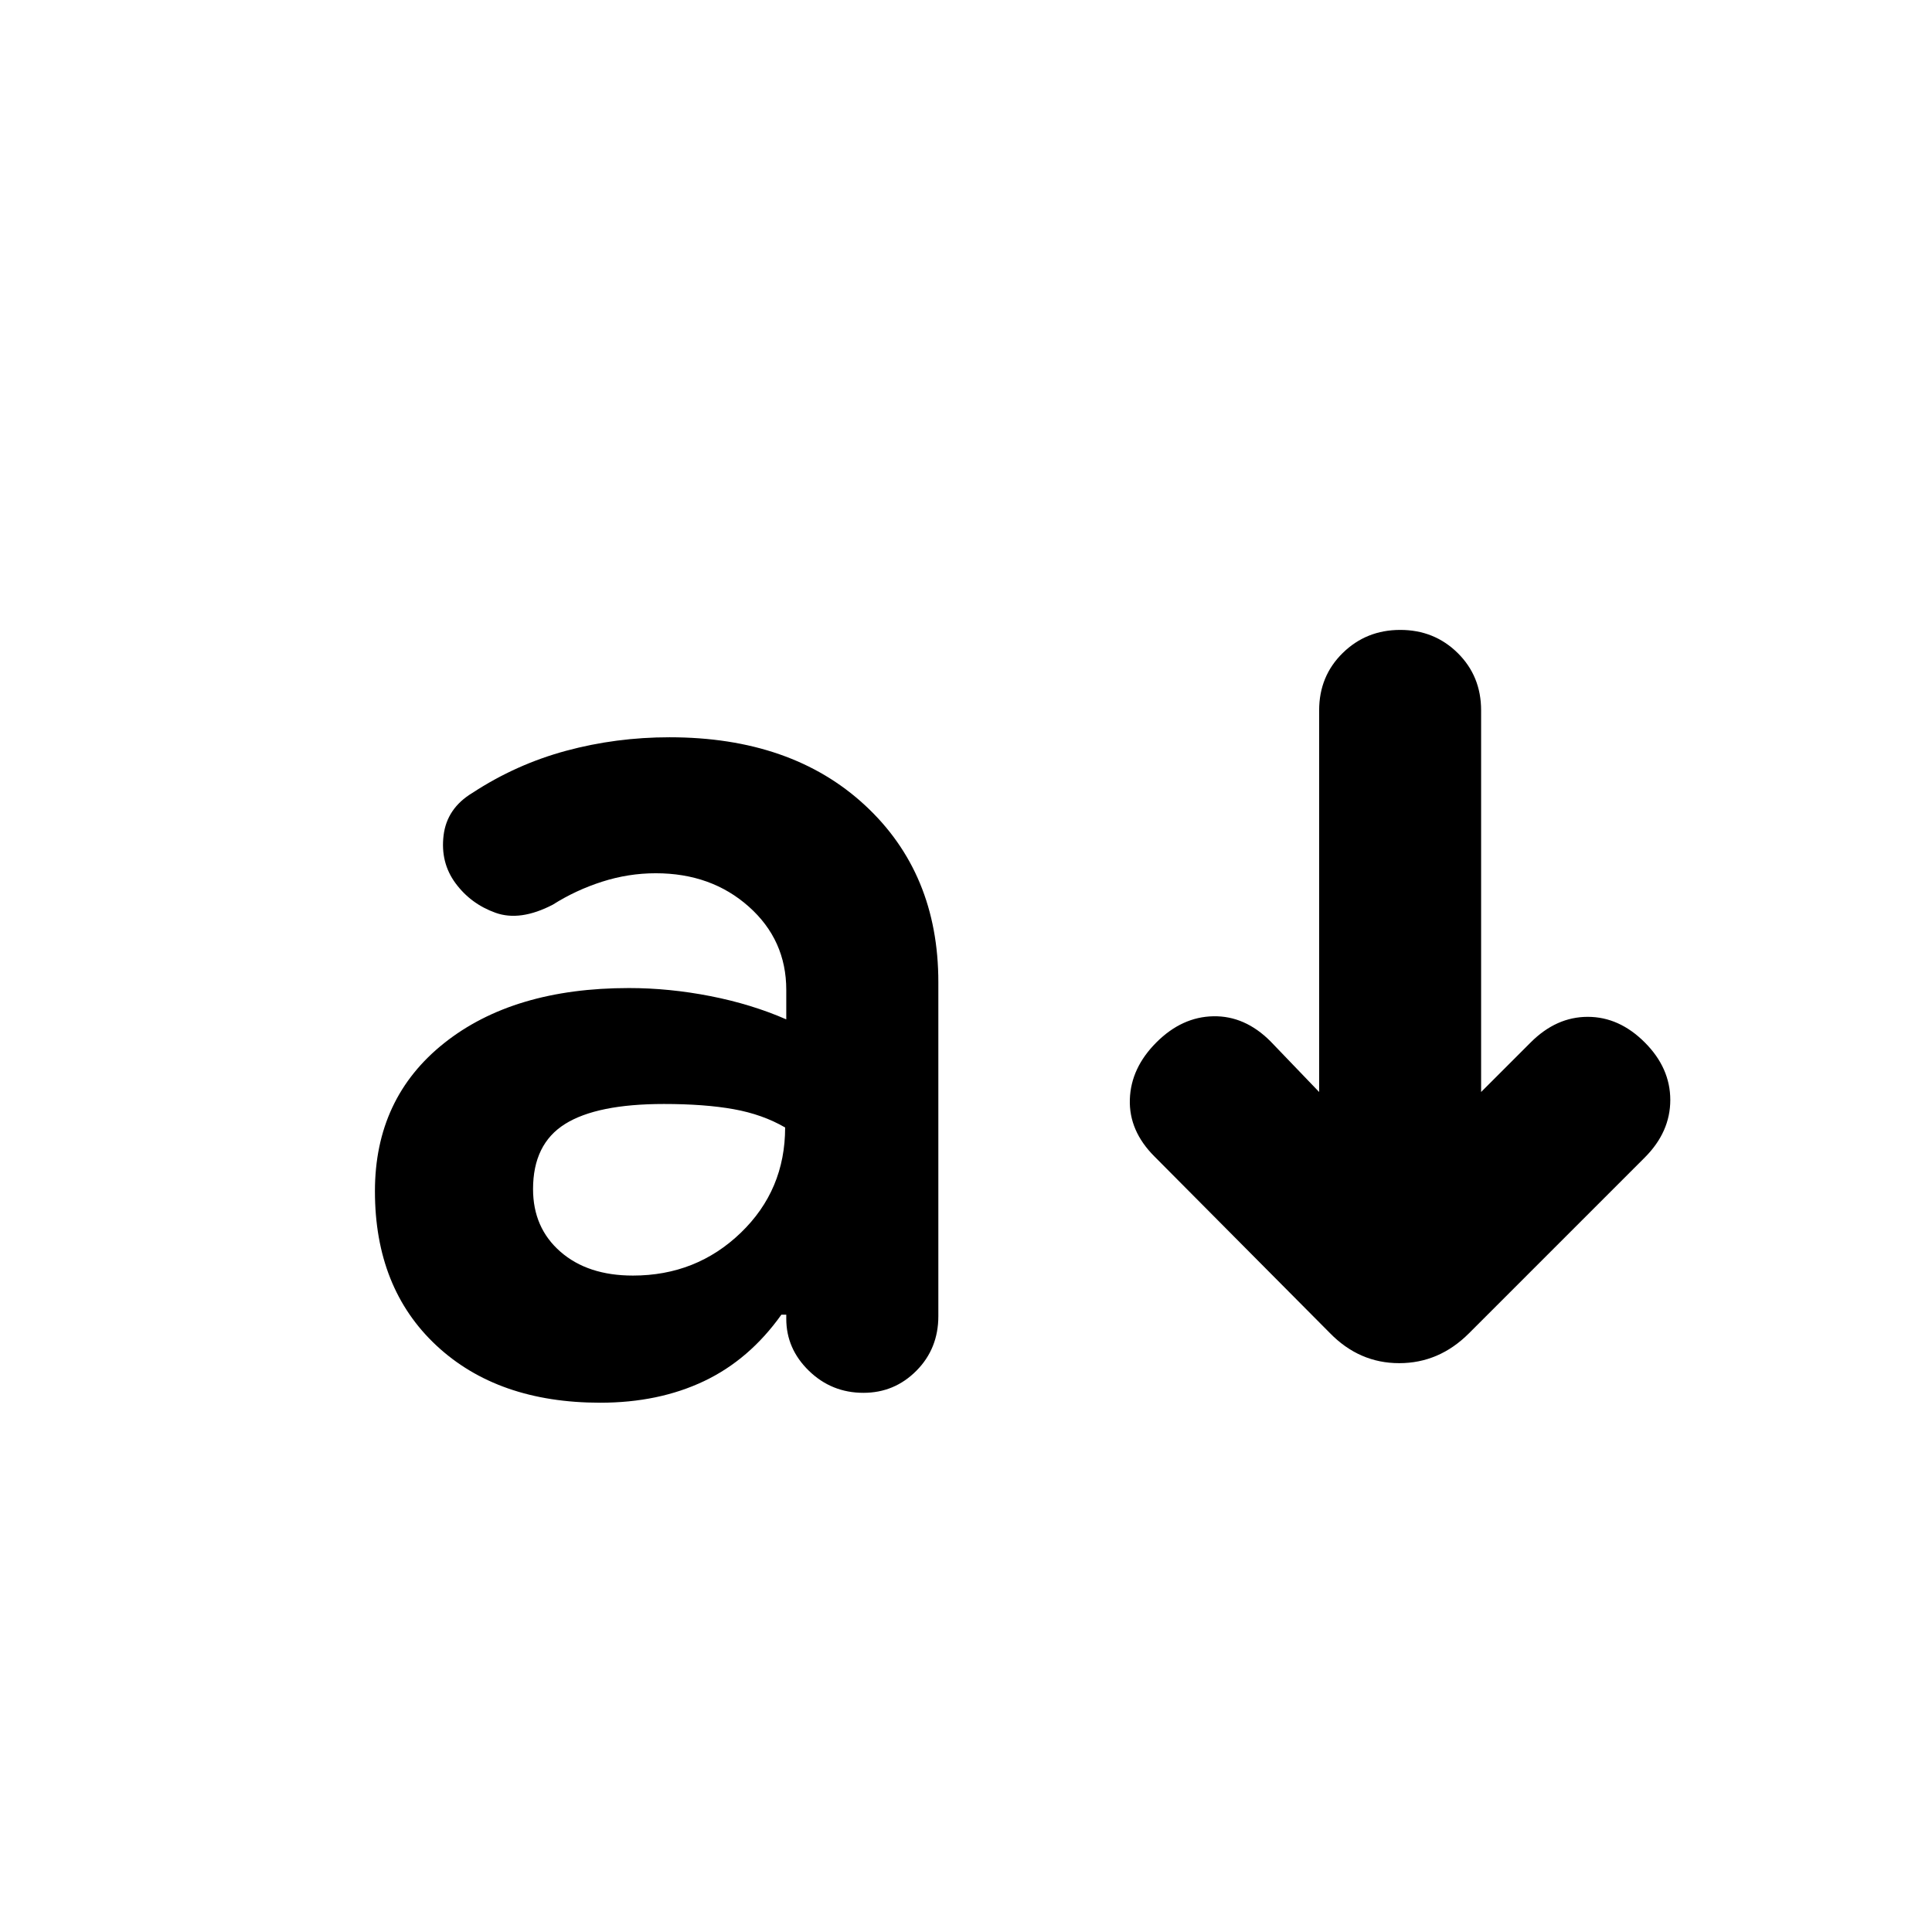 <svg xmlns="http://www.w3.org/2000/svg" height="20" viewBox="0 -960 960 960" width="20"><path d="M298.26-263q-51 0-81.479-28.478-30.478-28.479-30.478-76.609 0-46.261 34.413-73.609 34.413-27.348 91.805-27.348 20 0 40.434 4 20.435 4 37.739 11.565v-14.652q0-24.805-18.631-41.381-18.631-16.575-46.223-16.575-13.536 0-26.623 4.185-13.087 4.184-24.522 11.423-16.234 8.435-28.509 4.022-12.274-4.413-19.839-14.674-7.565-10.261-5.935-23.739 1.631-13.479 14.326-21.146 21.696-14.202 46.544-20.92 24.848-6.717 51.413-6.717 60.609 0 97.087 33.761t36.478 87.935v165.936q0 16.151-10.899 27.13-10.898 10.978-26.318 10.978-15.827 0-27.088-10.939-11.261-10.939-11.261-25.848v-2.039h-2.434q-15.87 22.304-38.435 33.022Q327.26-263 298.26-263Zm16.208-63.174q31.525 0 53.593-21.239 22.068-21.239 22.068-52.344-11.174-6.504-25.565-9.091-14.391-2.587-34.701-2.587-33.255 0-49.125 9.957-15.869 9.956-15.869 32.33 0 19.235 13.587 31.104 13.587 11.87 36.012 11.87Zm341.01-91.218v-189.651q0-16.996 11.703-28.477Q678.883-647 695.789-647q16.907 0 28.537 11.48 11.631 11.481 11.631 28.477v189.651l24.652-24.652q12.695-12.696 28.326-12.696 15.63 0 28.326 12.696t12.696 28.609q0 15.913-12.696 28.609l-87.355 87.355q-14.819 14.819-34.653 14.819-19.834 0-34.427-14.957l-87.217-87.782q-12.696-12.696-12.196-28.327.5-15.63 13.196-28.326 12.695-12.696 28.326-12.978 15.63-.283 28.326 12.413l24.217 25.217Z"/></svg>